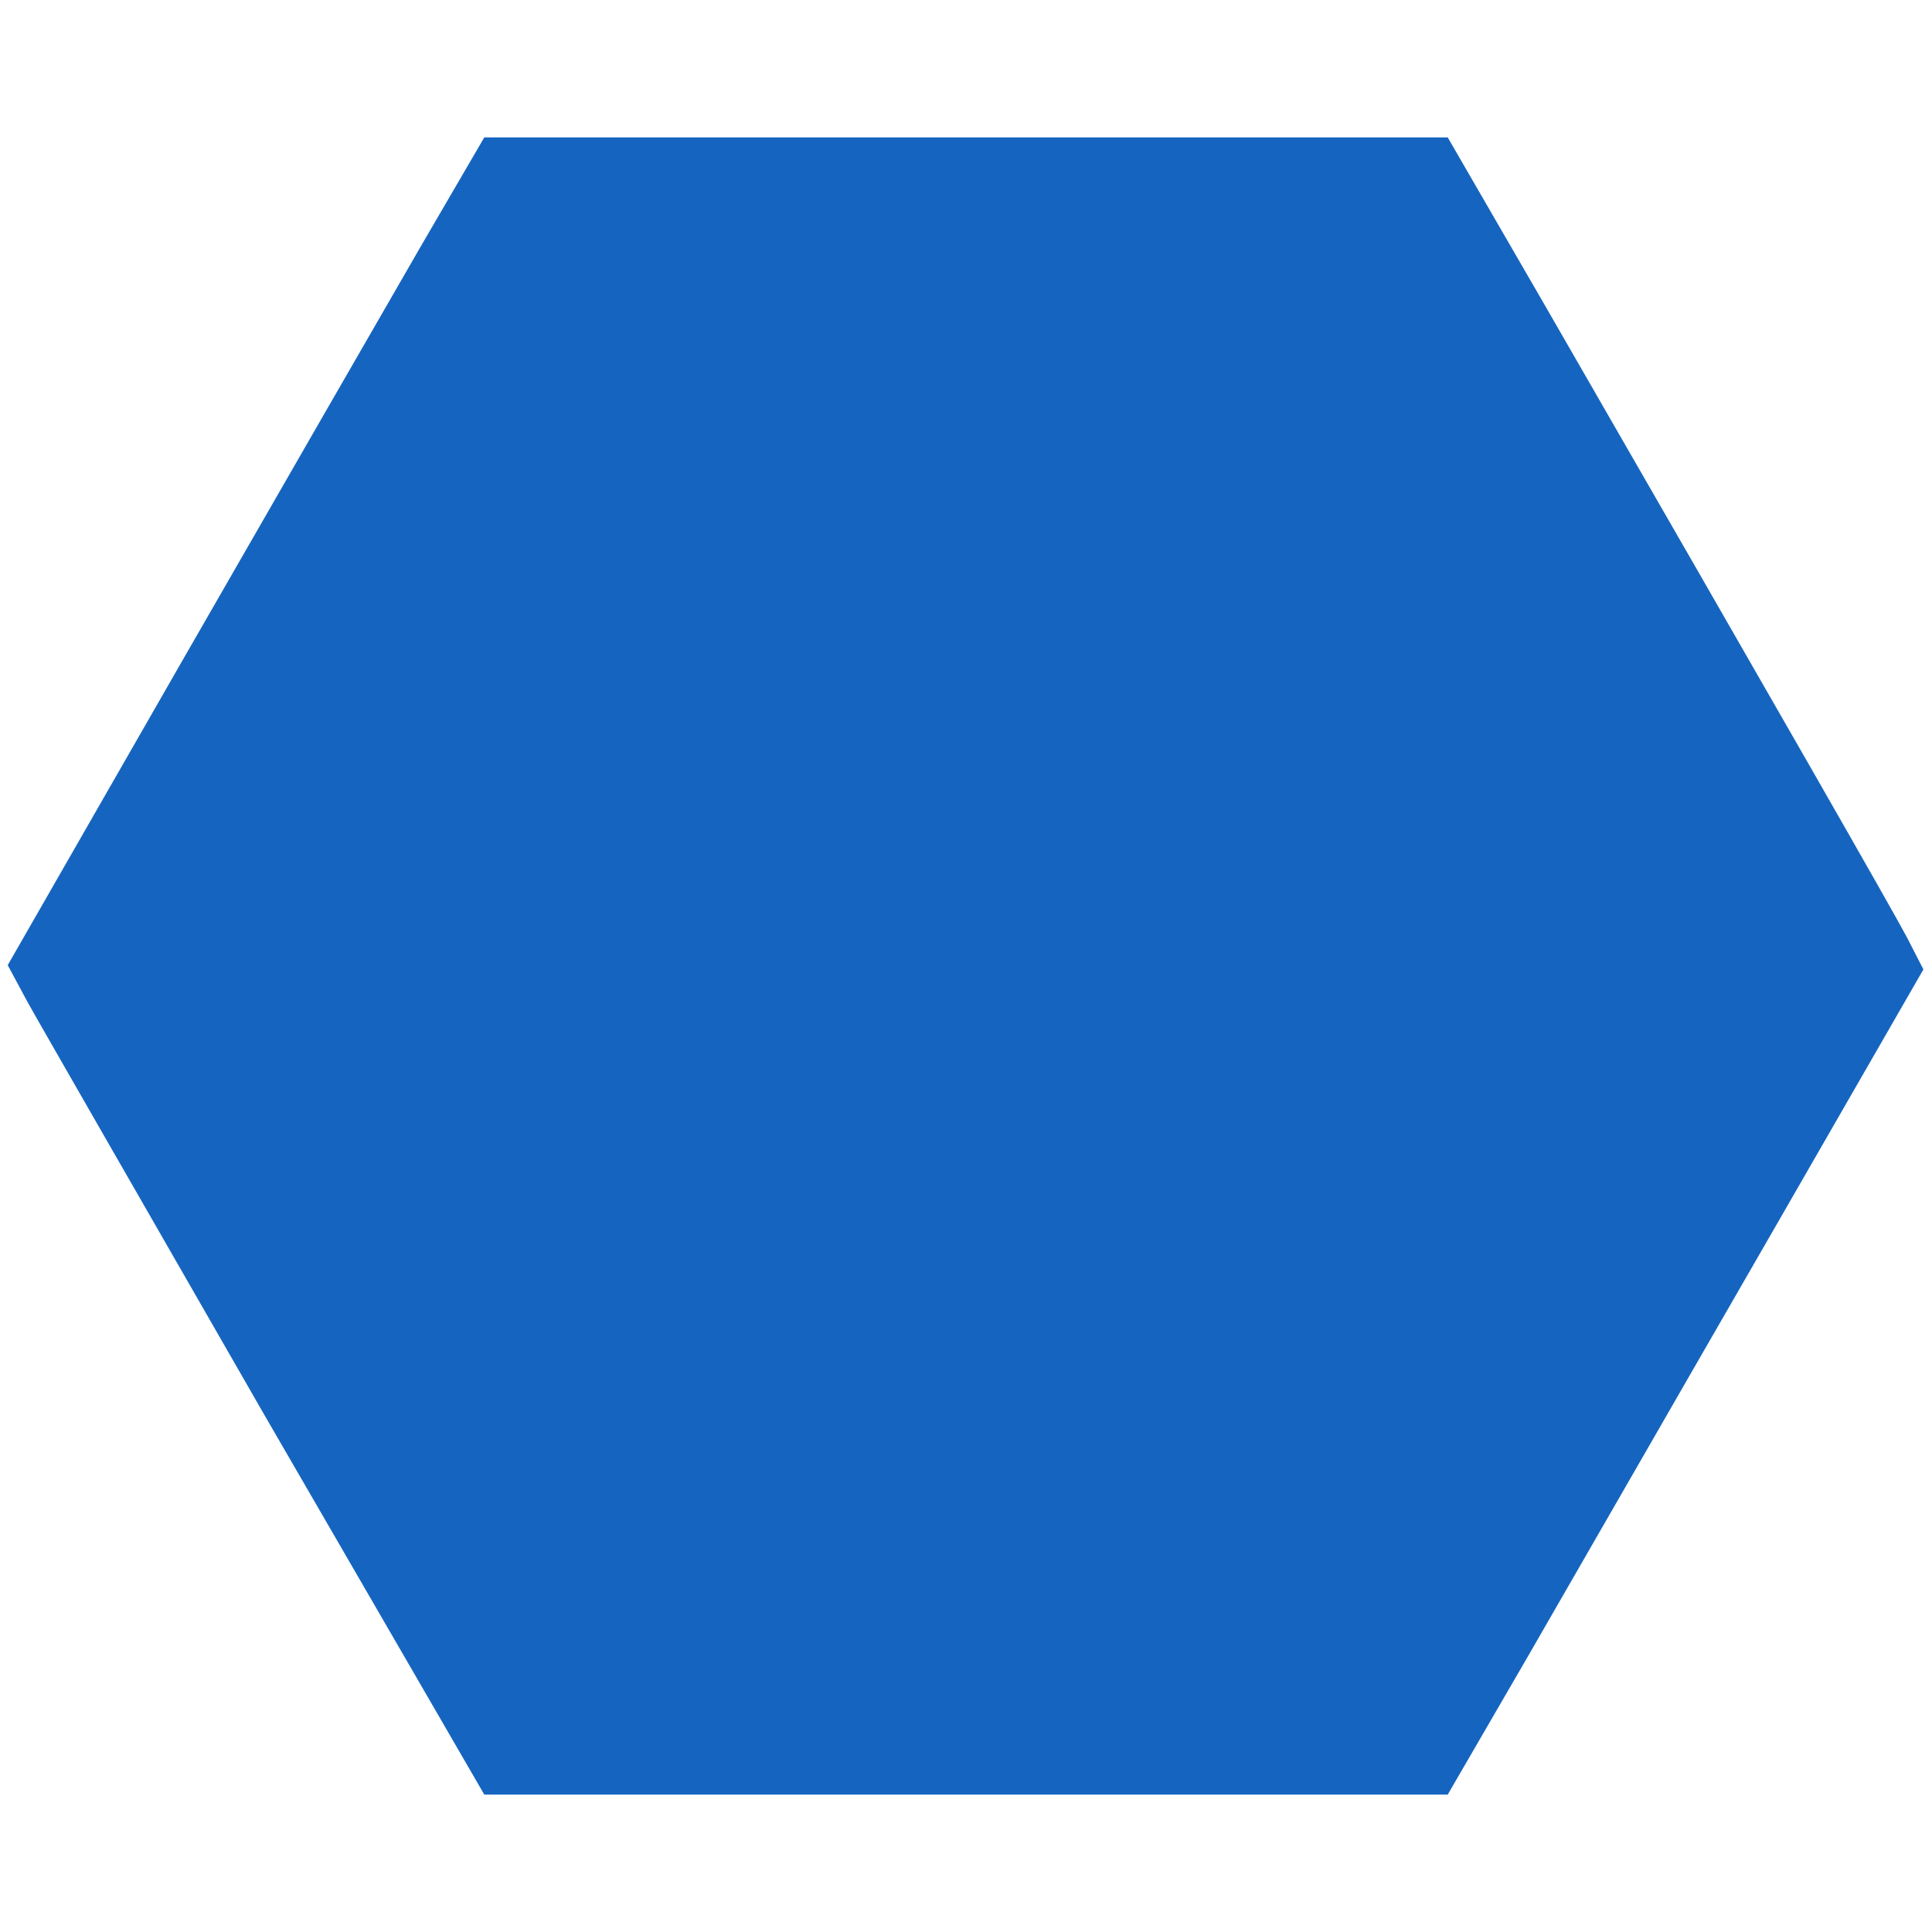 <svg xmlns="http://www.w3.org/2000/svg" height="225px" preserveAspectRatio="xMidYMid meet" viewBox="0 0 225 225" width="225px" fill="#1565c0"><path d="m490 1963c-41-71-166-288-278-483l-203-354 22-41c12-22 137-239 277-483l256-442h561 561l94 162c52 90 176 306 277 481l183 318-19 37c-18 34-145 256-421 735l-114 197h-561-561z" transform="matrix(.1 0 0 -.1 0 225)"/></svg>